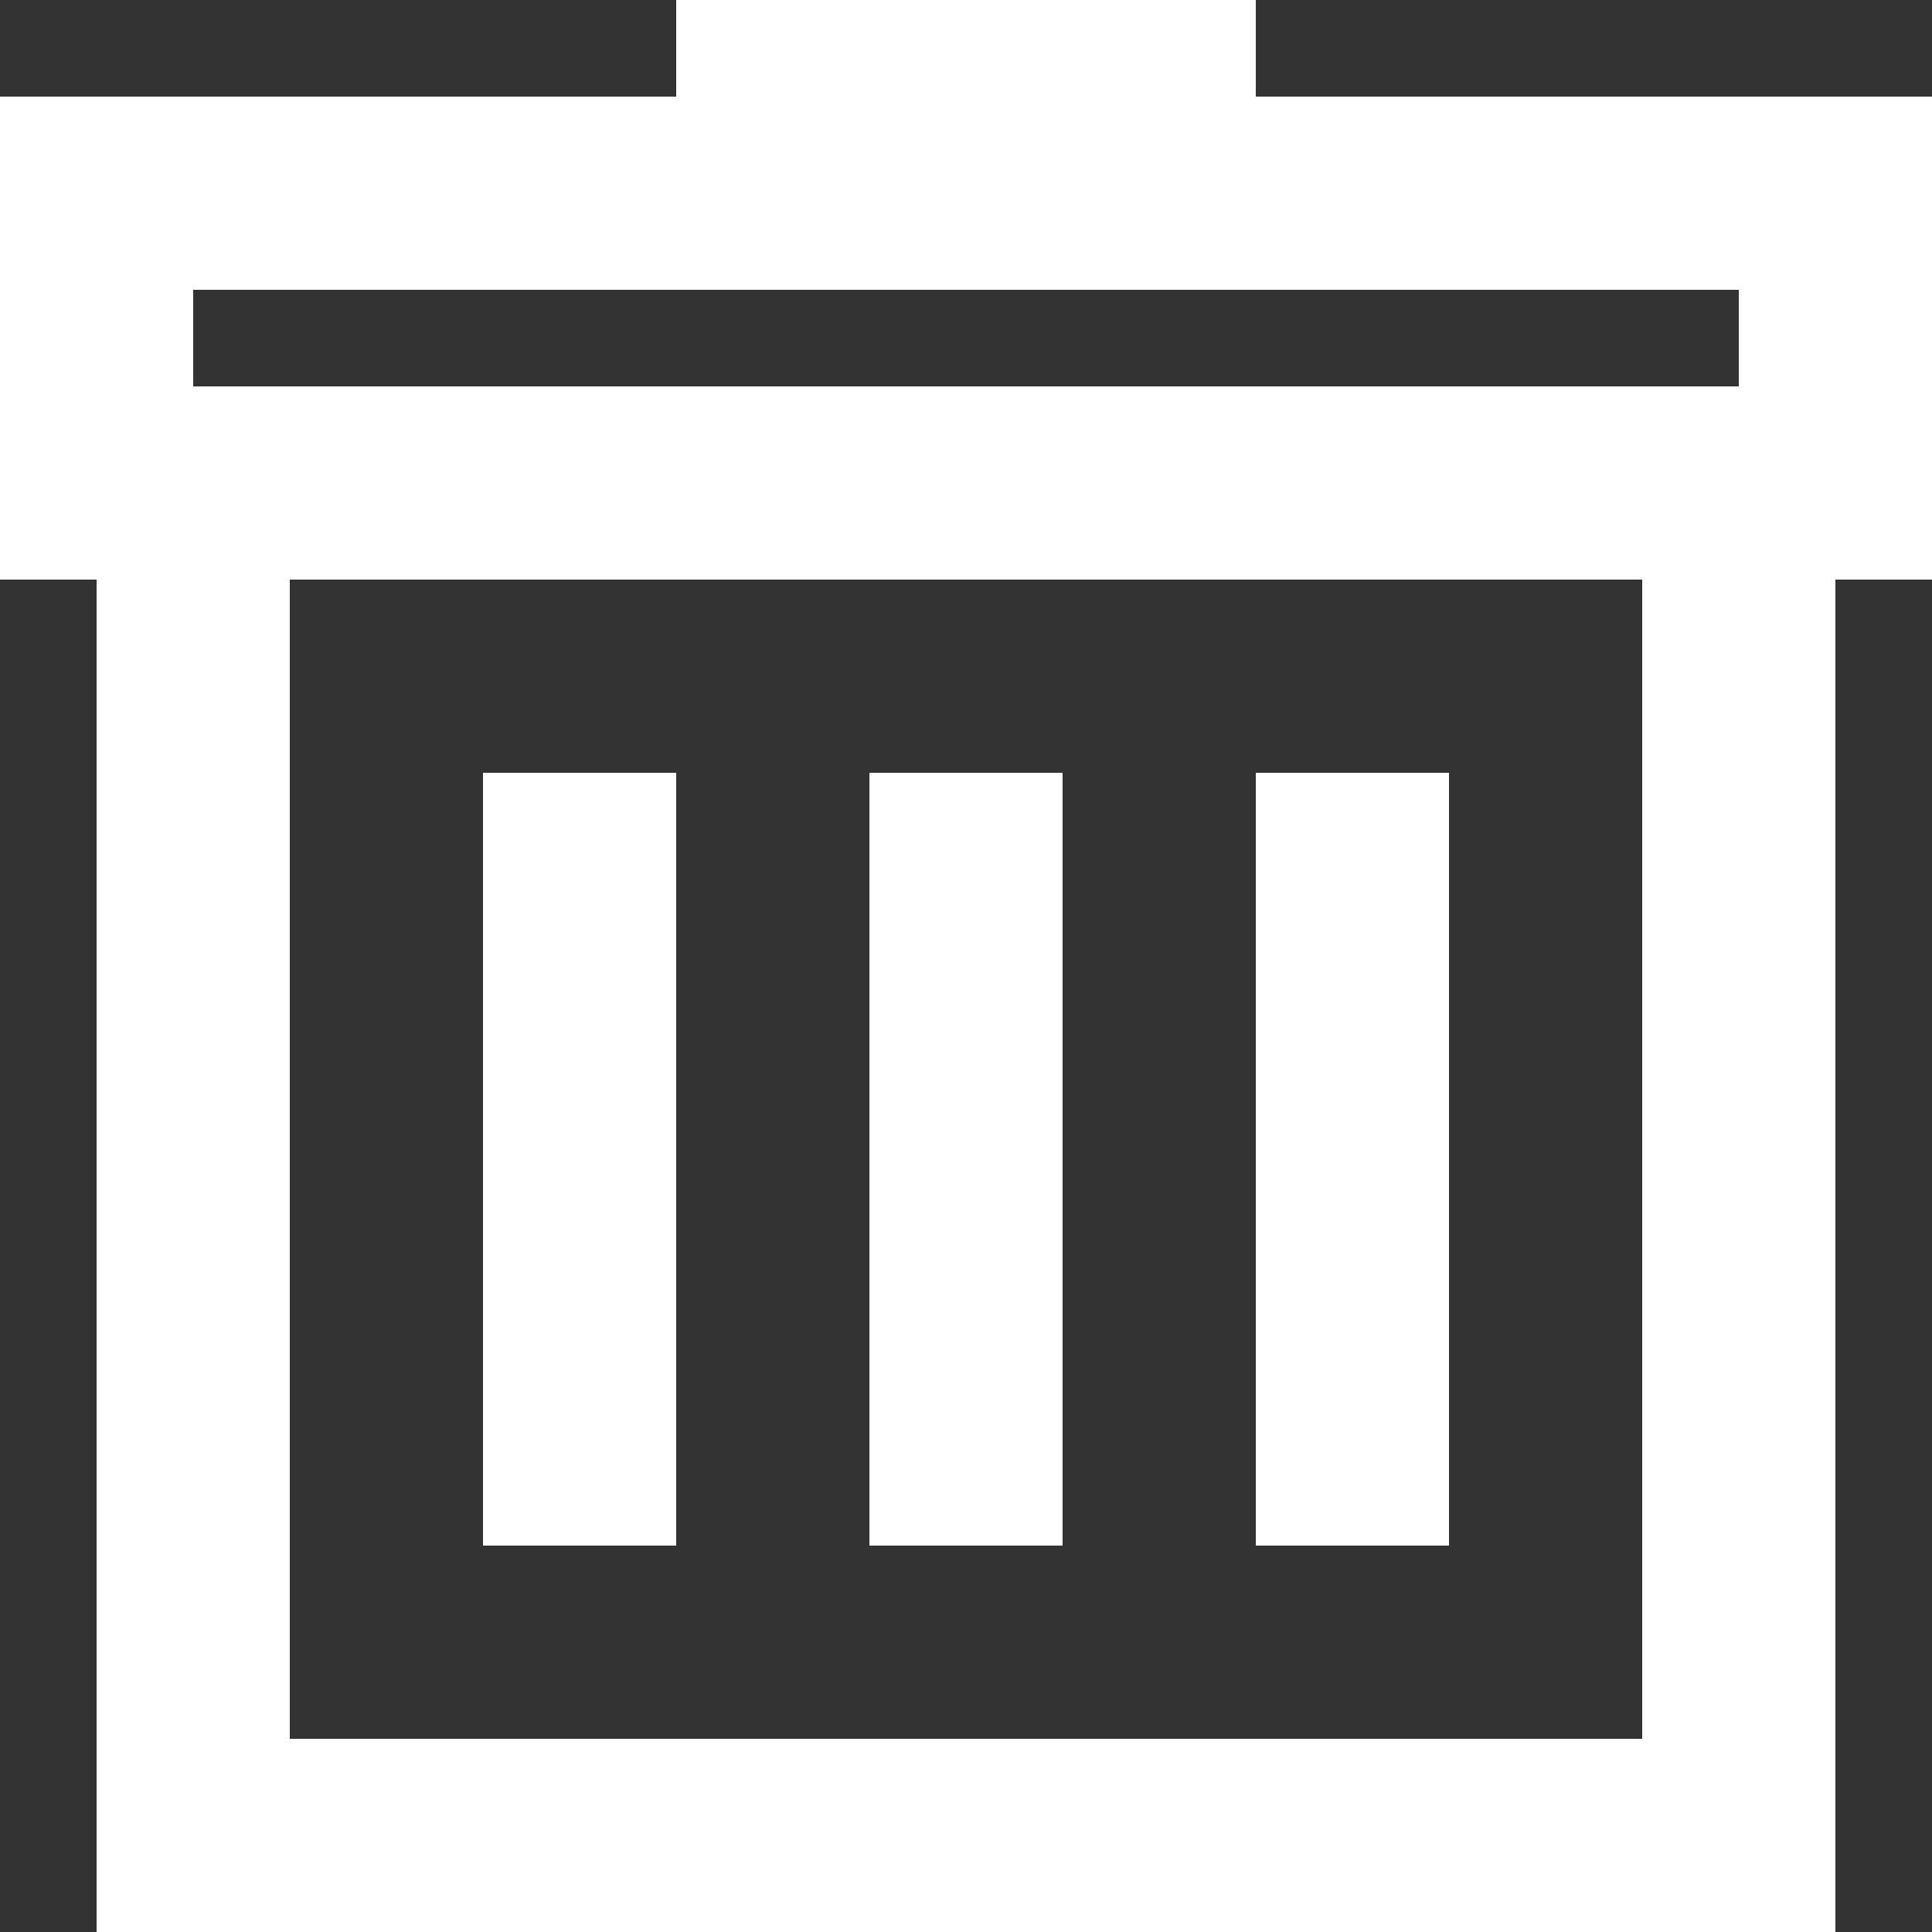 <svg width="40" height="40" viewBox="0 0 40 40" fill="none" xmlns="http://www.w3.org/2000/svg">
<rect x="0" y="0" width="40" height="40" fill="#333333" stroke="none"/>
<path d="M26 2V0H14V2H0V12H2V40H38V12H40V2H26ZM34 36H6V12H34V36ZM36 8H4V6H36V8Z" fill="white"/>
<path d="M10 16H14V32H10V16ZM18 16H22V32H18V16ZM26 16H30V32H26V16Z" fill="white"/>
</svg>
